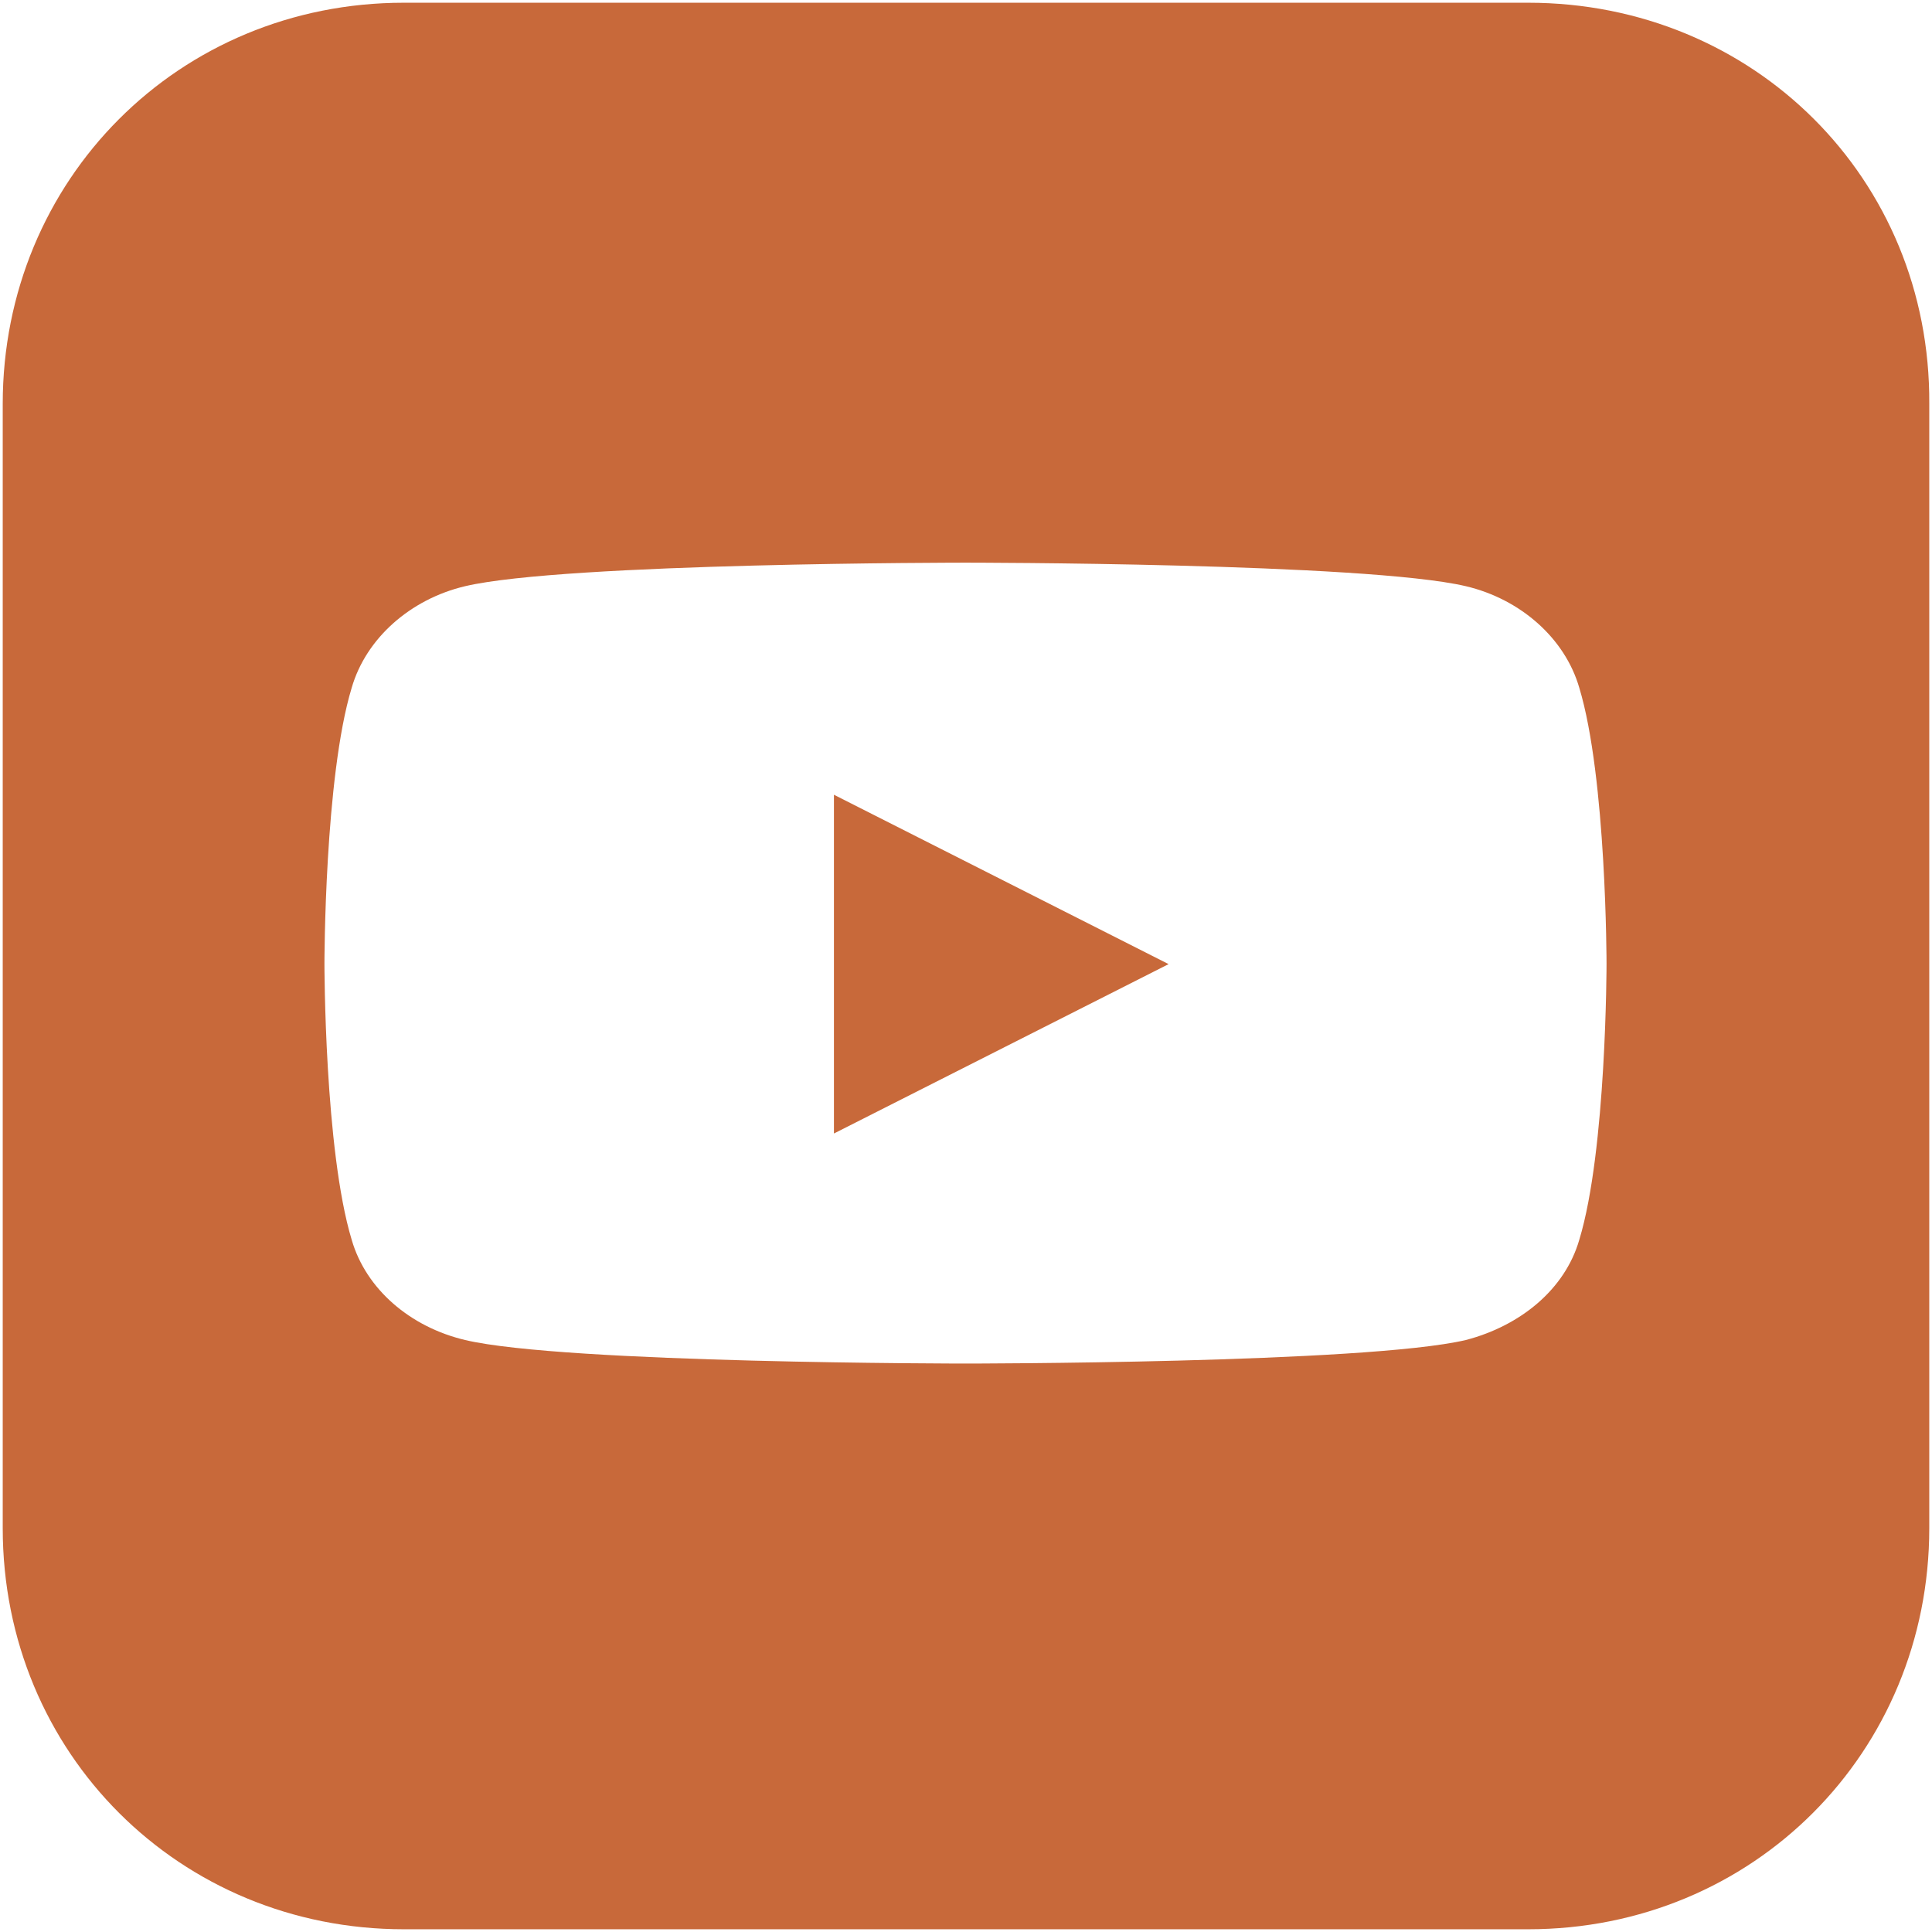 <?xml version="1.0" encoding="UTF-8"?>
<svg id="katman_1" data-name="katman 1" xmlns="http://www.w3.org/2000/svg" viewBox="0 0 56.69 56.69">
  <defs>
    <style>
      .cls-1 {
        fill: #c8693a;
        stroke-width: 0px;
      }
    </style>
  </defs>
  <path class="cls-1" d="M34.29,28.29l-9.82-4.97v9.94l9.82-4.97ZM44.84.08H11.85C5.24.08.08,5.28.08,11.85v32.99c0,6.61,5.2,11.77,11.77,11.77h32.99c6.61,0,11.77-5.2,11.77-11.77V11.85c.04-6.61-5.16-11.77-11.77-11.77ZM43.01,17.2c1.61.38,2.91,1.53,3.33,2.98.8,2.64.8,8.1.8,8.1,0,0,0,5.47-.8,8.1-.42,1.45-1.72,2.52-3.33,2.94-2.94.69-14.68.69-14.68.69,0,0-11.77,0-14.68-.69-1.61-.38-2.91-1.49-3.33-2.94-.8-2.64-.8-8.1-.8-8.1,0,0,0-5.47.8-8.1.42-1.45,1.72-2.6,3.33-2.98,2.94-.69,14.68-.69,14.68-.69,0,0,11.74,0,14.68.69Z"/>
</svg>